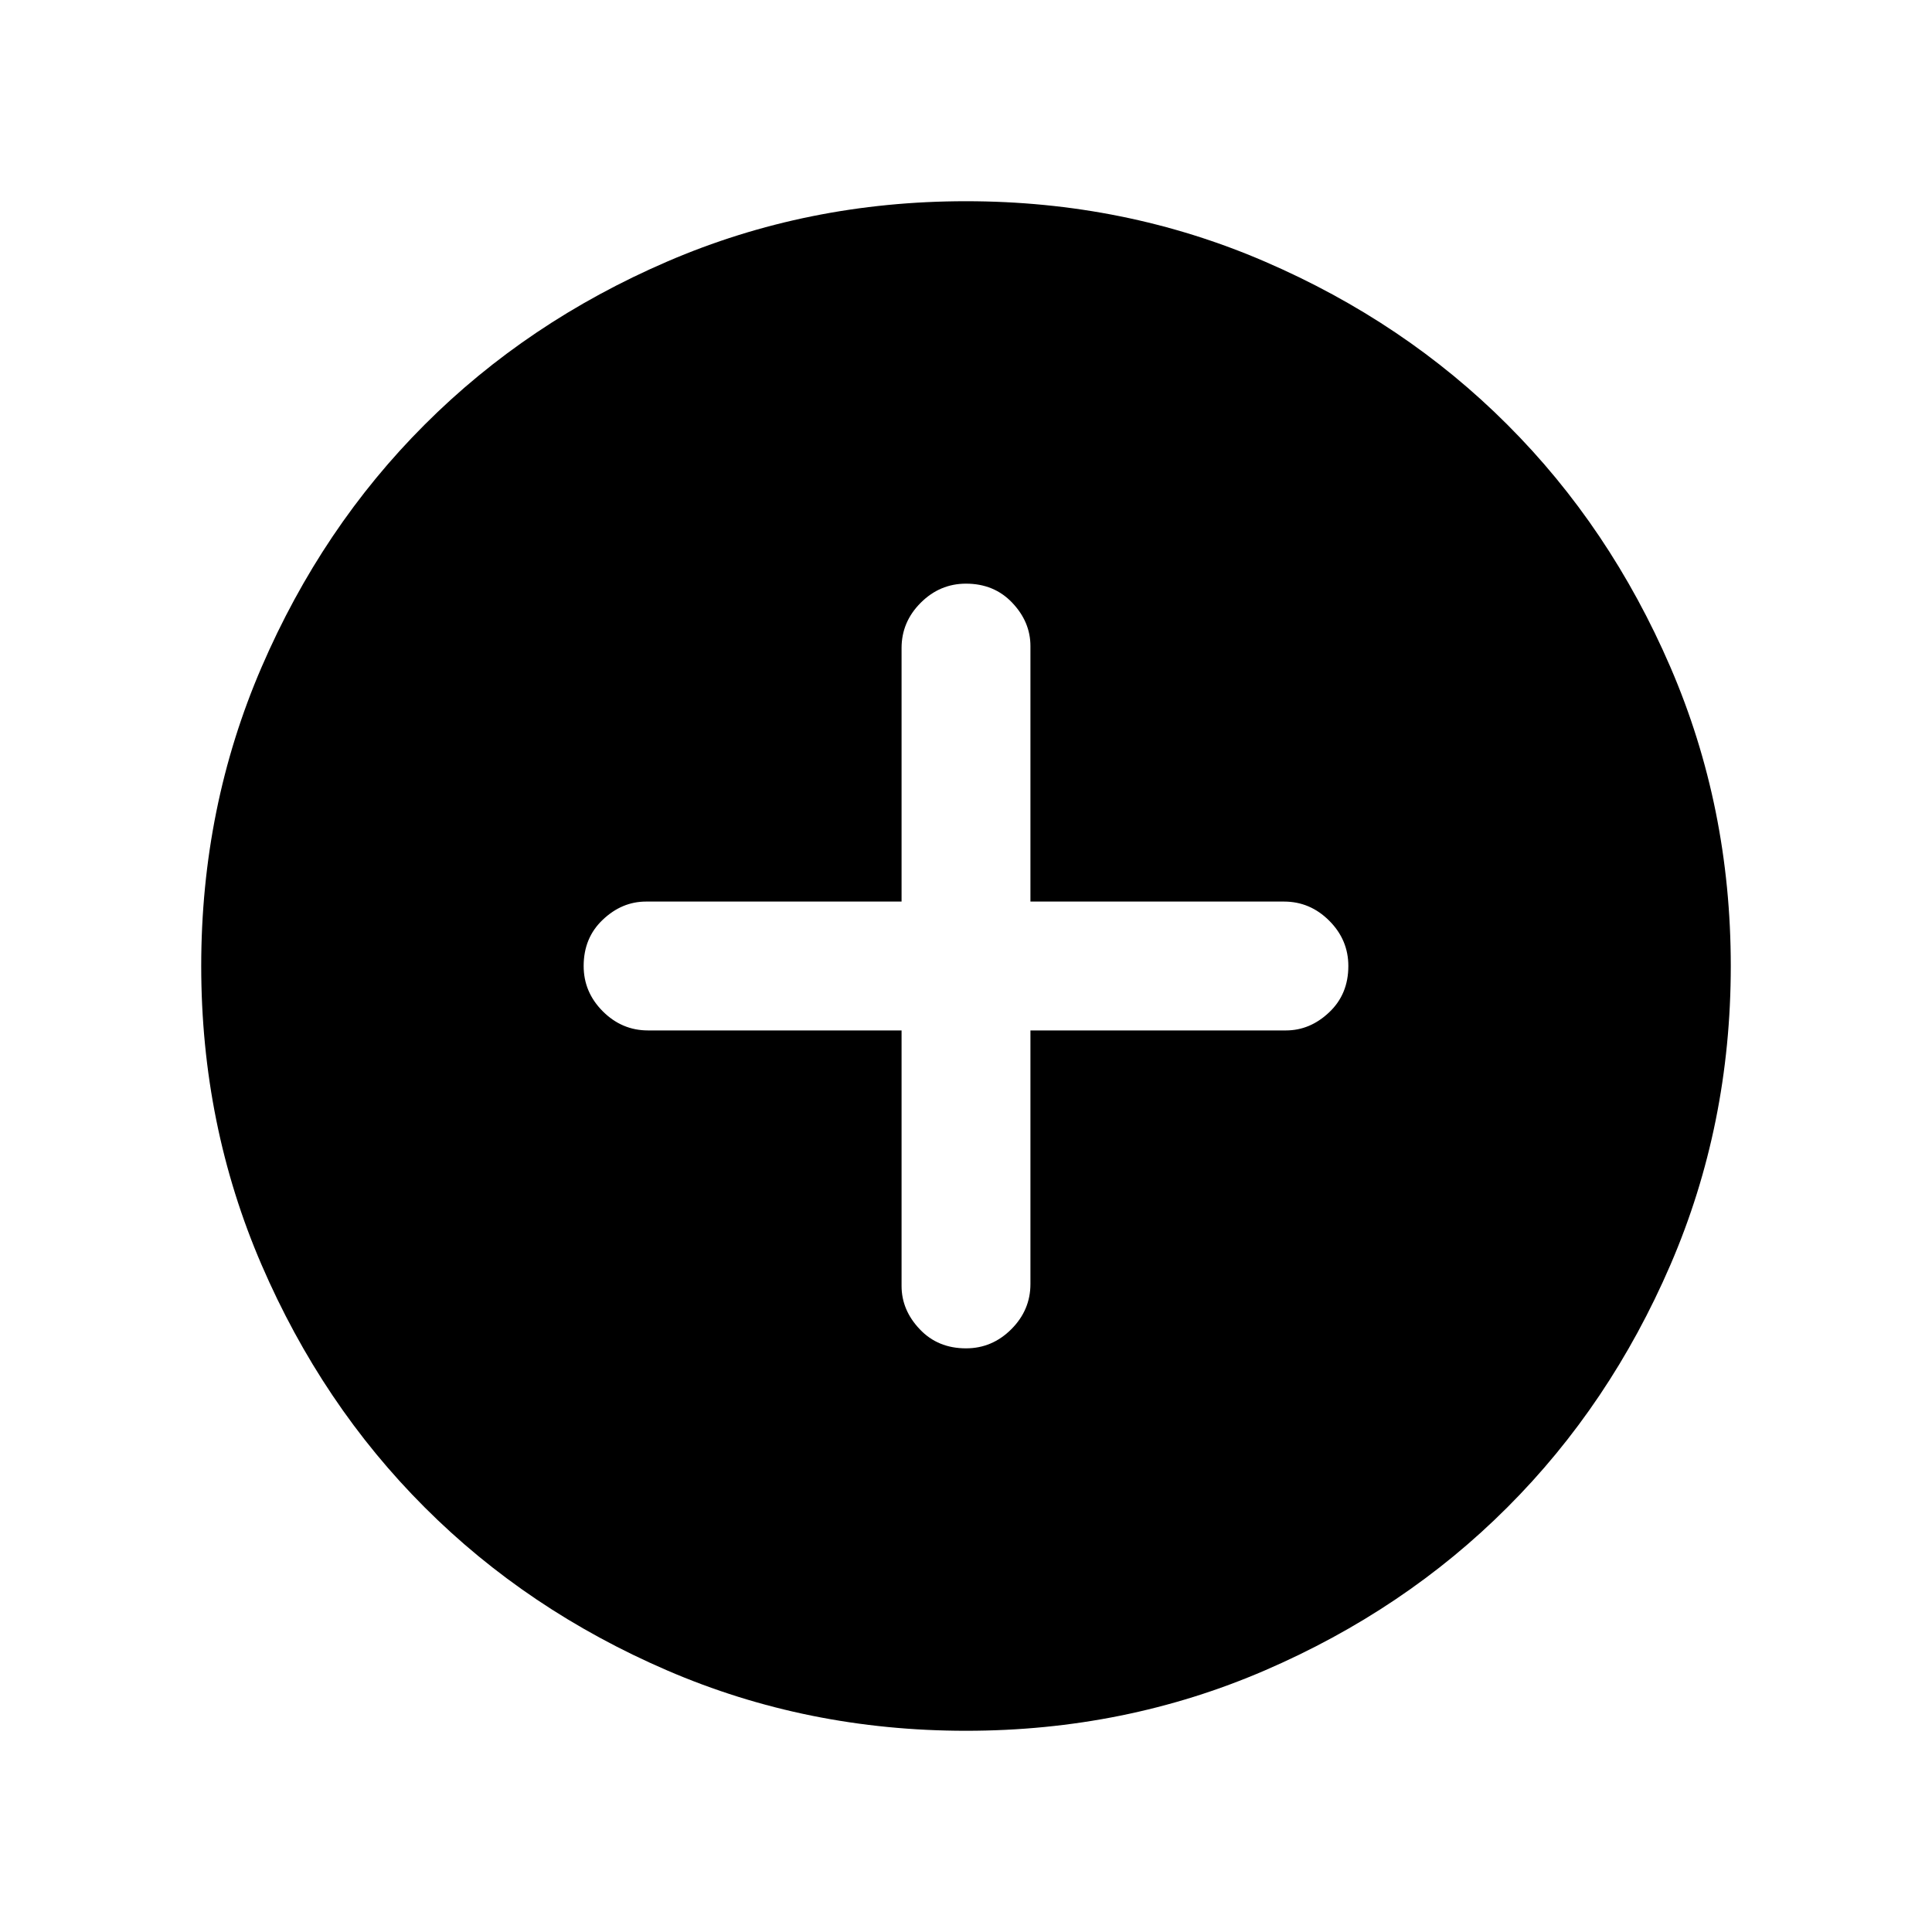 <svg xmlns="http://www.w3.org/2000/svg" height="20" width="20"><path d="M10 13.958Q10.271 13.958 10.469 13.76Q10.667 13.562 10.667 13.292V10.667H13.312Q13.562 10.667 13.76 10.479Q13.958 10.292 13.958 10Q13.958 9.729 13.76 9.531Q13.562 9.333 13.292 9.333H10.667V6.688Q10.667 6.438 10.479 6.24Q10.292 6.042 10 6.042Q9.729 6.042 9.531 6.24Q9.333 6.438 9.333 6.708V9.333H6.688Q6.438 9.333 6.24 9.521Q6.042 9.708 6.042 10Q6.042 10.271 6.24 10.469Q6.438 10.667 6.708 10.667H9.333V13.312Q9.333 13.562 9.521 13.76Q9.708 13.958 10 13.958ZM10 17.917Q8.354 17.917 6.906 17.292Q5.458 16.667 4.396 15.604Q3.333 14.542 2.708 13.094Q2.083 11.646 2.083 10Q2.083 8.354 2.708 6.906Q3.333 5.458 4.396 4.396Q5.458 3.333 6.906 2.708Q8.354 2.083 10 2.083Q11.646 2.083 13.094 2.708Q14.542 3.333 15.604 4.396Q16.667 5.458 17.292 6.906Q17.917 8.354 17.917 10Q17.917 11.646 17.292 13.094Q16.667 14.542 15.604 15.604Q14.542 16.667 13.094 17.292Q11.646 17.917 10 17.917Z"/></svg>